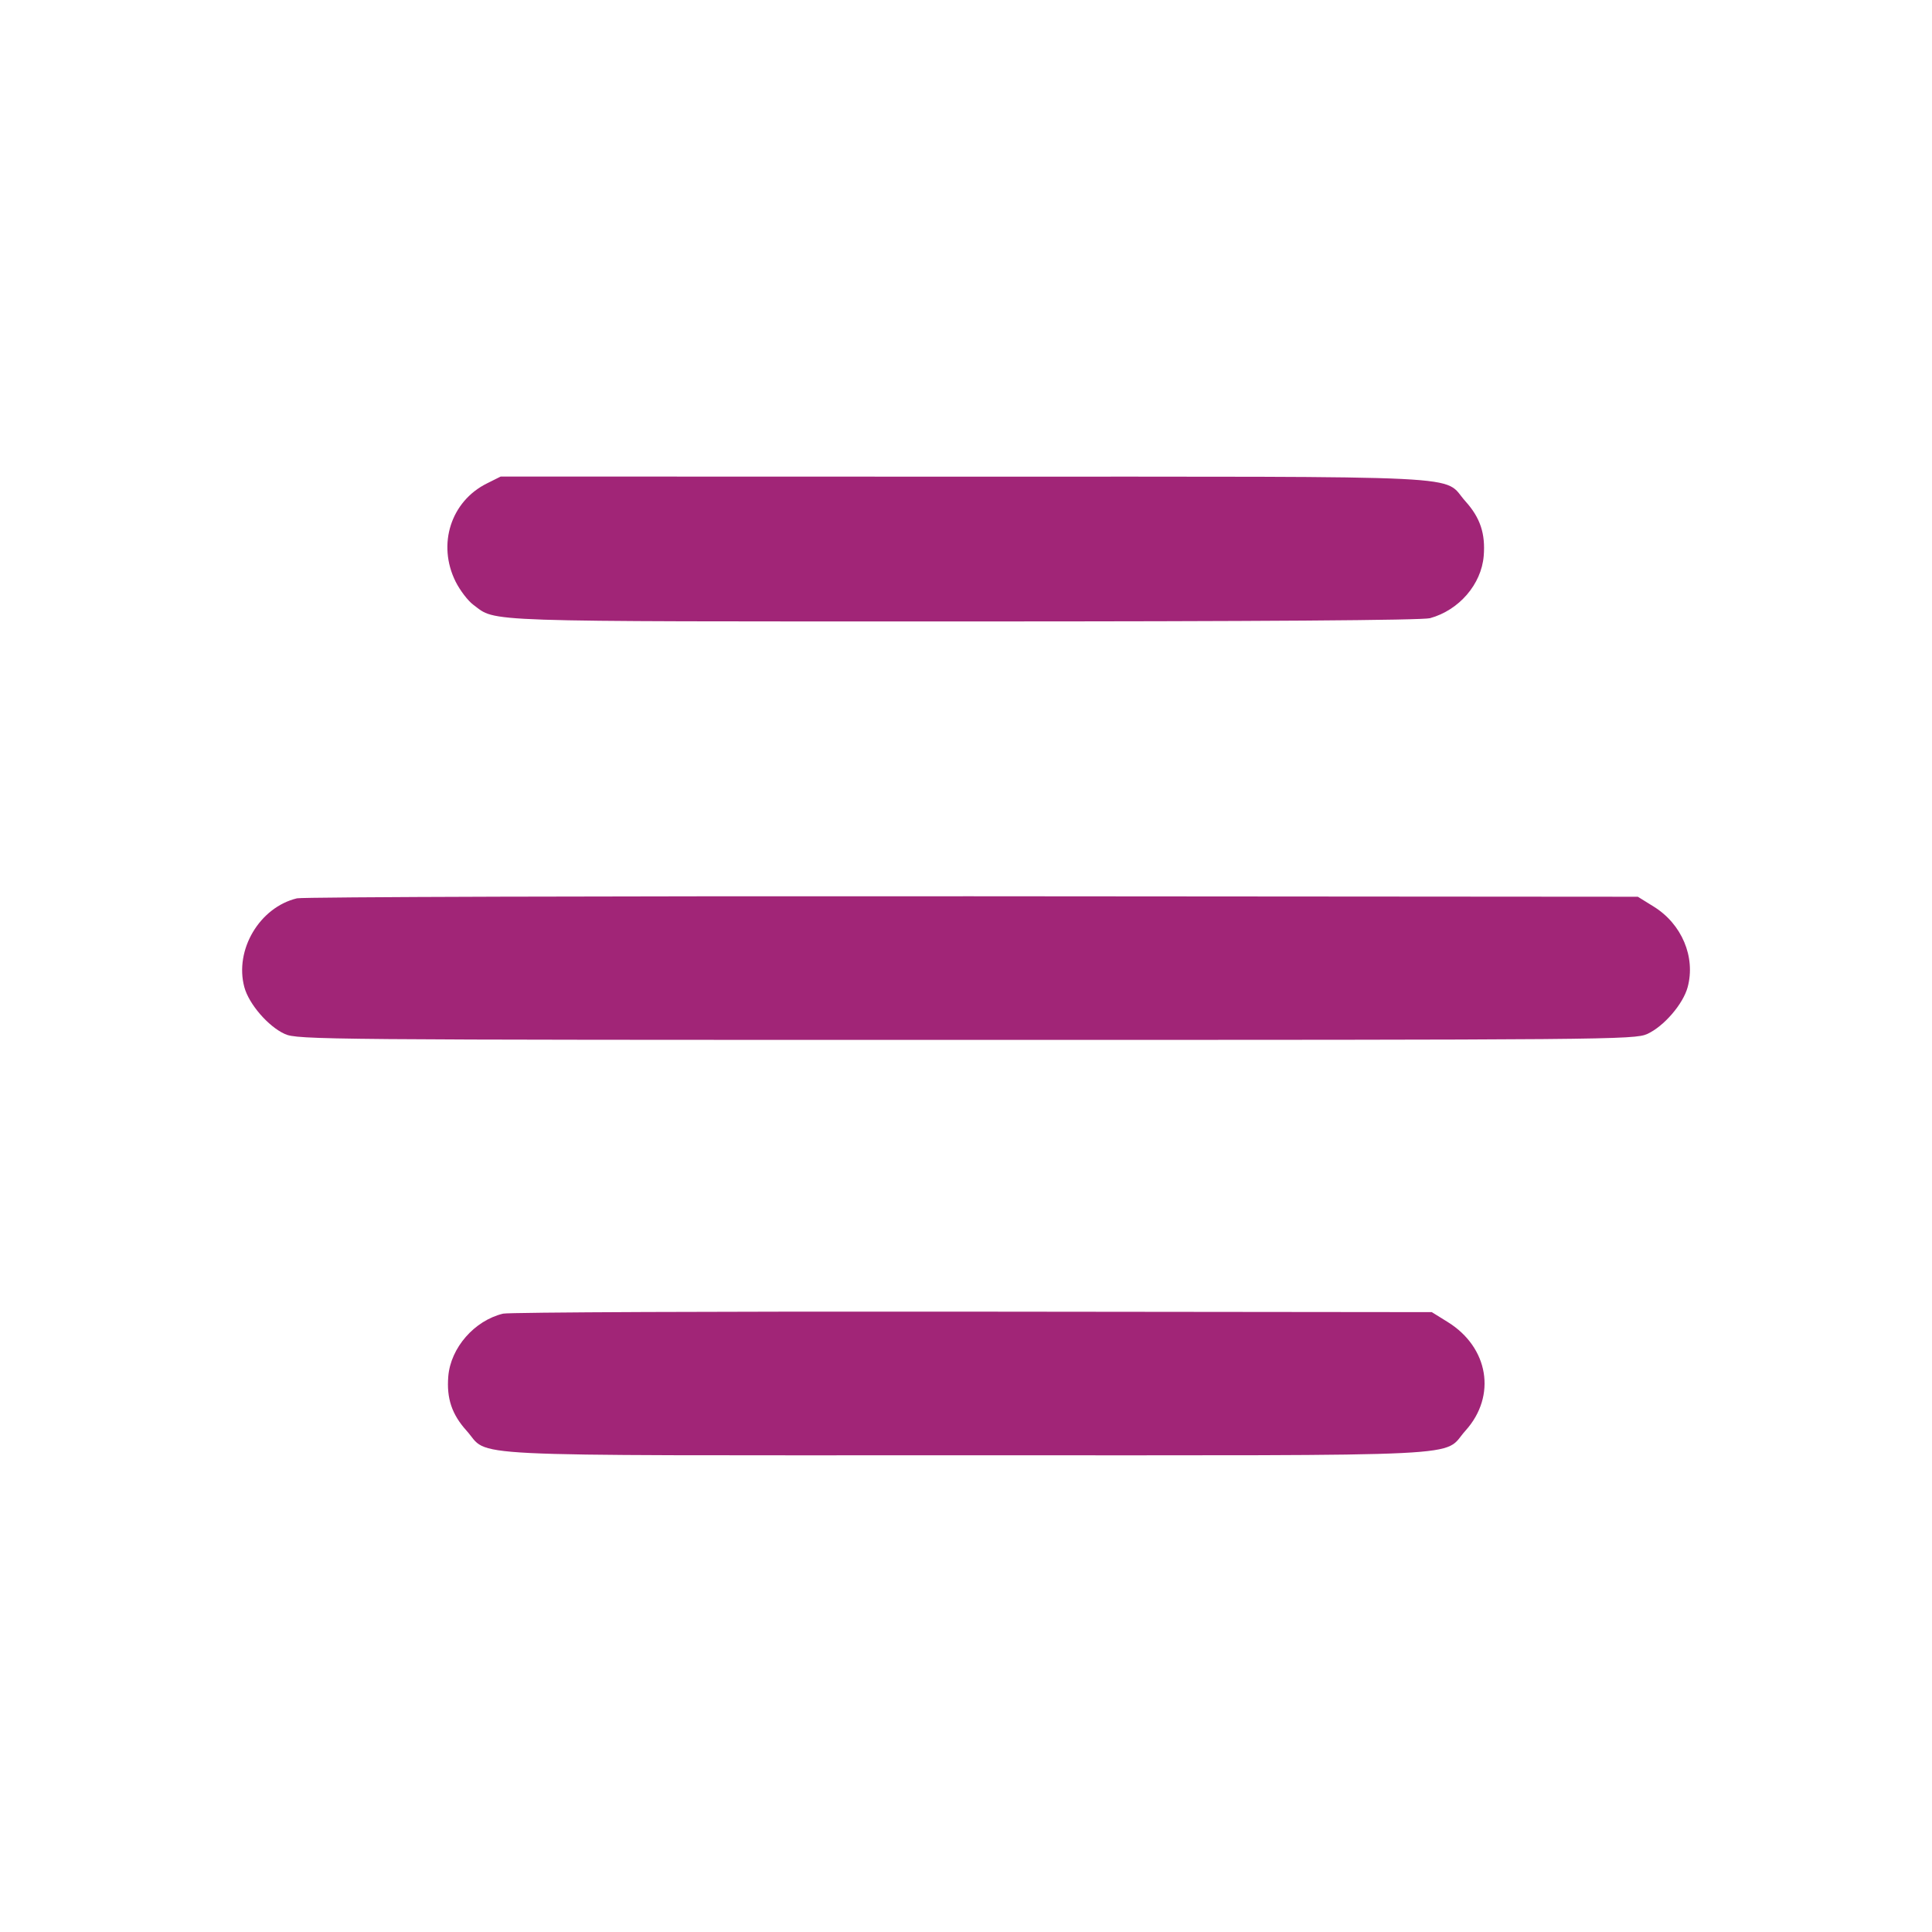 <svg xmlns="http://www.w3.org/2000/svg" viewBox="0 0 32 32" xml:space="preserve"><path d="M8.067 8.006c-.599.296-.828 1.01-.521 1.627.073.146.206.32.296.386.388.287.004.274 8.125.274 4.877 0 7.594-.019 7.719-.054.481-.133.85-.561.889-1.031.03-.369-.058-.633-.301-.903-.402-.446.346-.409-8.301-.41l-7.68-.002-.226.113m-3.148 6.873c-.619.148-1.038.854-.872 1.471.075.28.396.652.67.776.208.095.646.098 11.283.098 10.637 0 11.075-.003 11.283-.098.274-.124.595-.496.67-.776.134-.498-.097-1.047-.564-1.335l-.261-.162-11.017-.008c-6.06-.004-11.096.011-11.192.034m3.414 6.879c-.475.114-.869.565-.908 1.039-.03.364.059.629.301.898.402.446-.342.409 8.274.409s7.872.037 8.274-.409c.517-.574.384-1.379-.298-1.8l-.261-.162-7.604-.008c-4.182-.005-7.683.01-7.778.033" fill="#A12577" fill-rule="evenodd"/></svg>